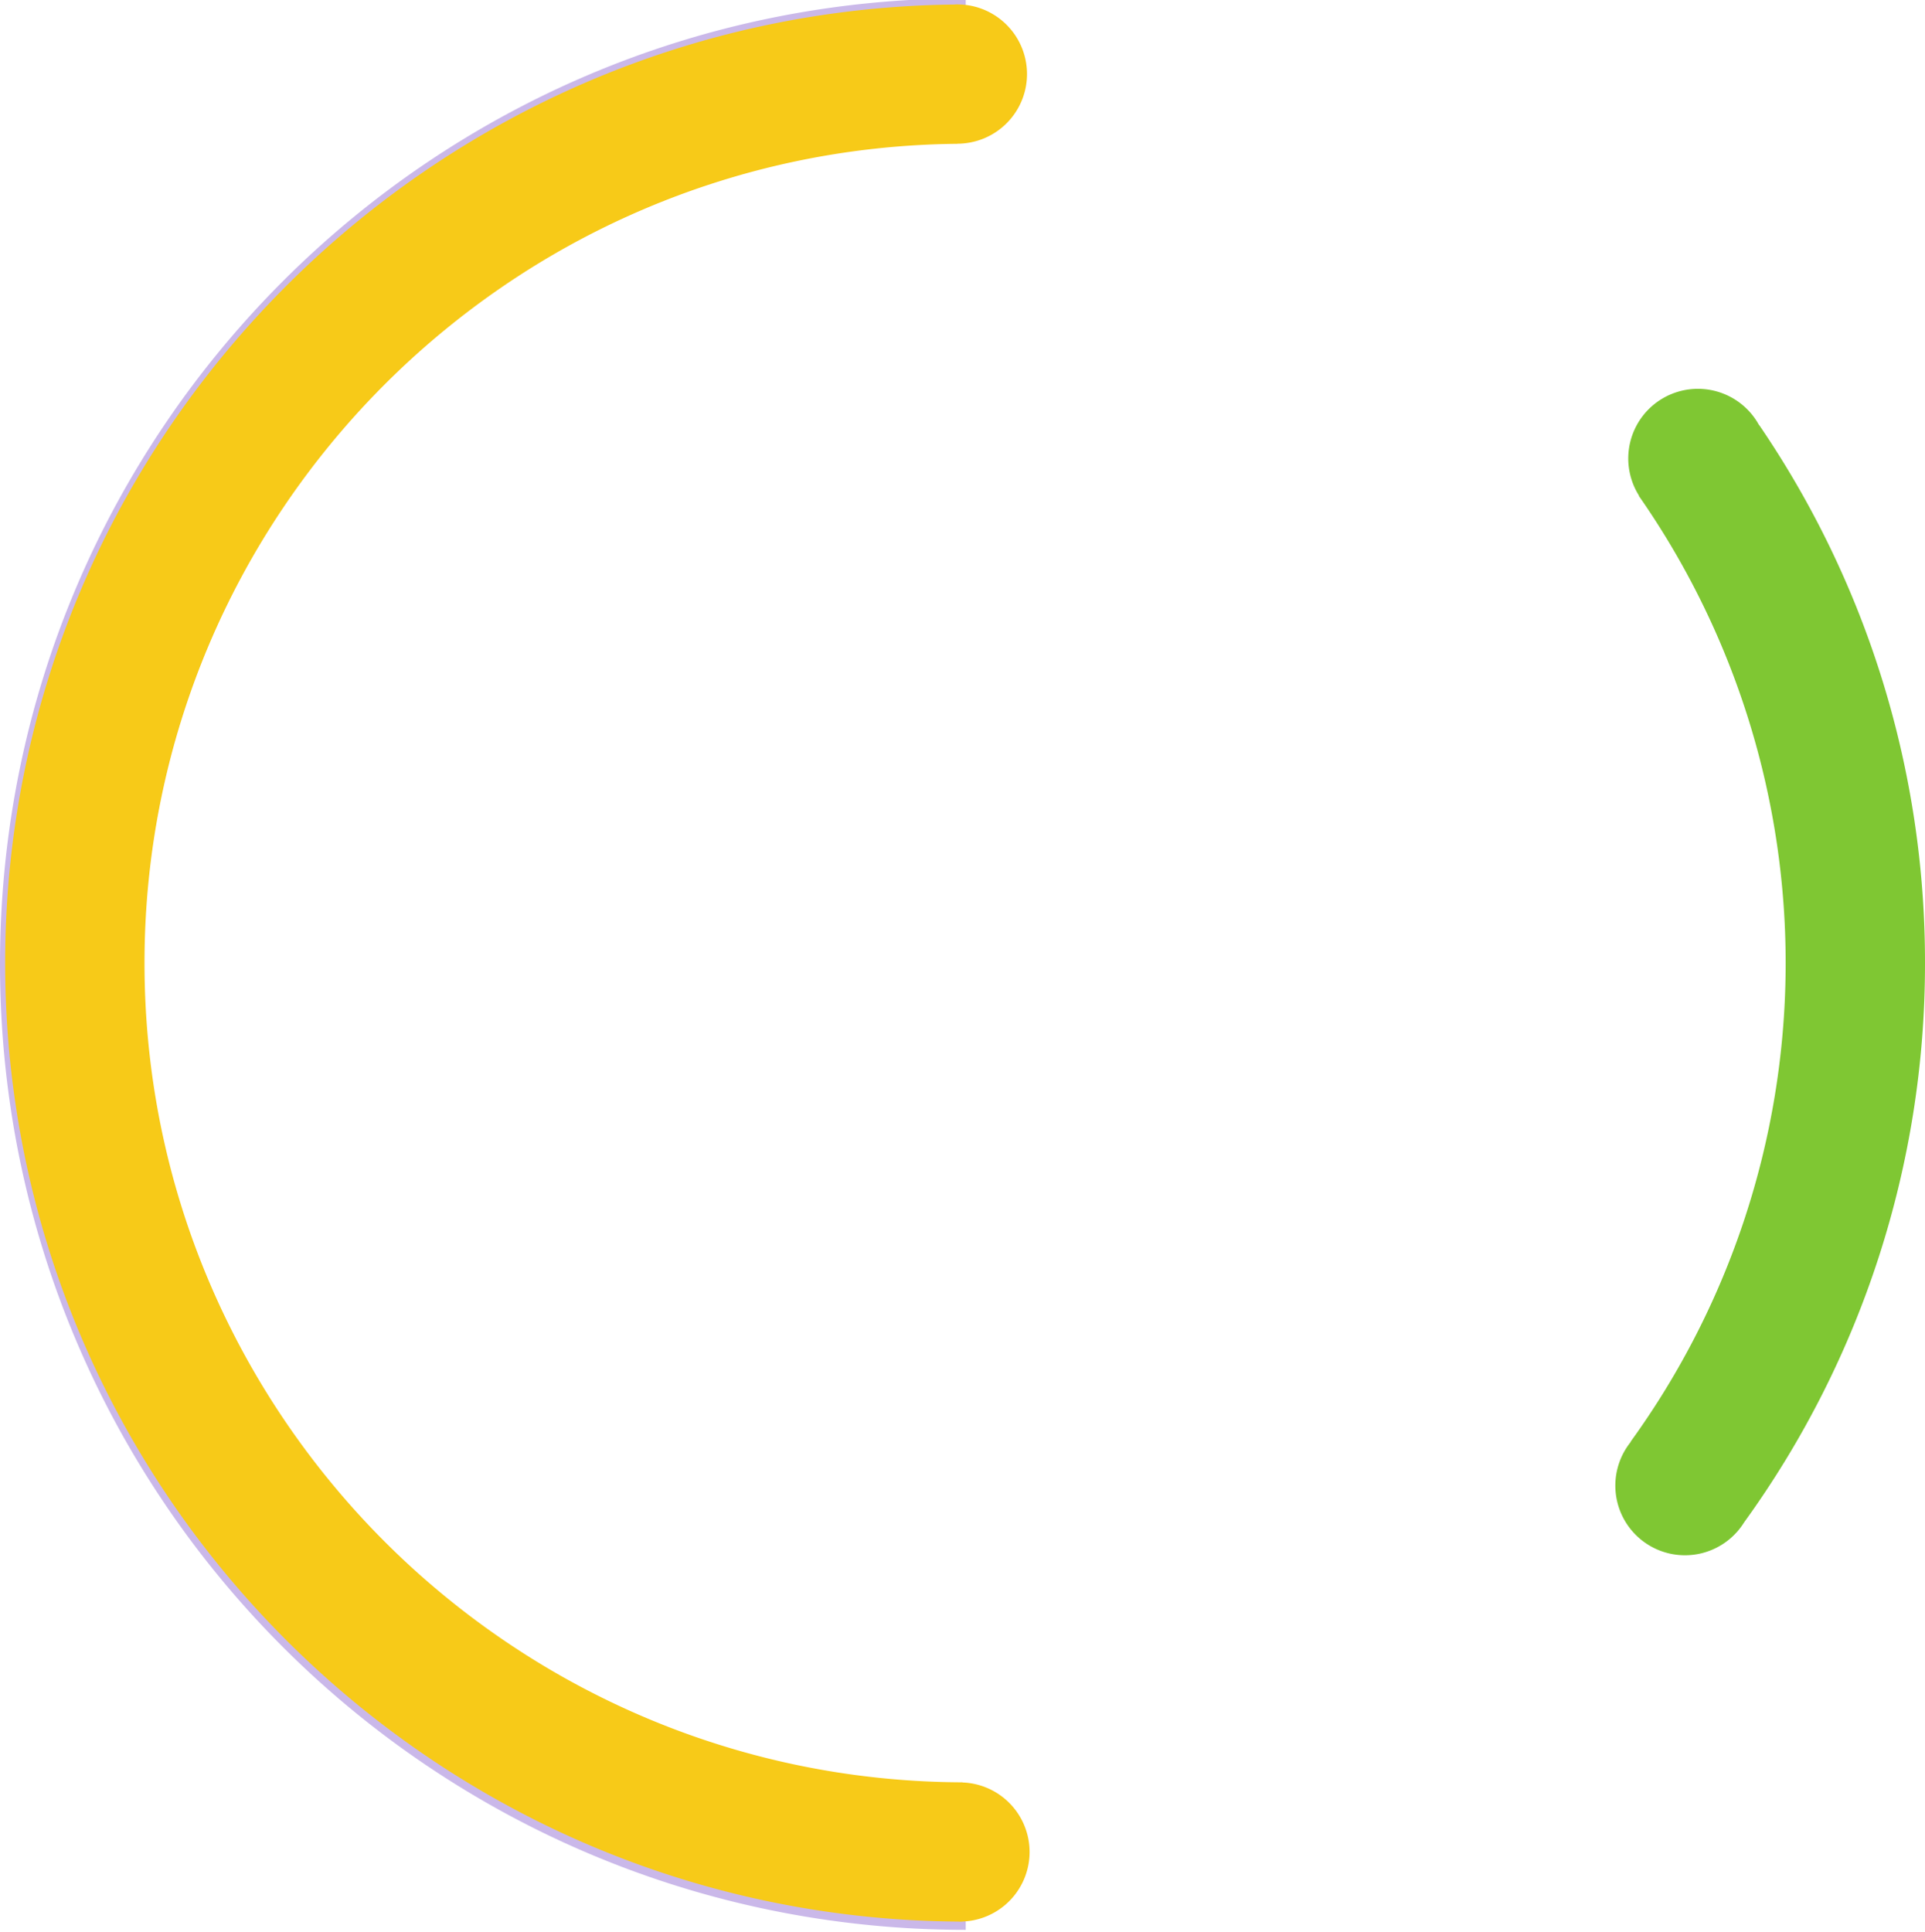 <svg xmlns="http://www.w3.org/2000/svg" xmlns:xlink="http://www.w3.org/1999/xlink" width="373.002" height="374.301" viewBox="0 0 373.002 374.301">
  <defs>
    <clipPath id="clip-path">
      <rect id="Rectángulo_15686" data-name="Rectángulo 15686" width="187.151" height="374.301" fill="#cab8e9"/>
    </clipPath>
  </defs>
  <g id="Grupo_128307" data-name="Grupo 128307" transform="translate(-195.212 -570.896)">
    <g id="Grupo_86580" data-name="Grupo 86580" transform="translate(195.212 570.896)">
      <g id="Grupo_86585" data-name="Grupo 86585" transform="translate(0 0)" clip-path="url(#clip-path)">
        <g id="Grupo_86584" data-name="Grupo 86584">
          <g id="Grupo_86583" data-name="Grupo 86583" clip-path="url(#clip-path)">
            <g id="Grupo_86582" data-name="Grupo 86582" style="mix-blend-mode: multiply;isolation: isolate">
              <g id="Grupo_86581" data-name="Grupo 86581">
                <g id="Grupo_86580-2" data-name="Grupo 86580" clip-path="url(#clip-path)">
                  <path id="Trazado_139743" data-name="Trazado 139743" d="M187.125,346.379a159.255,159.255,0,1,1,0-318.51V0C83.779,0,0,83.778,0,187.124S83.779,374.249,187.125,374.249Z" transform="translate(0 -0.316)" fill="#cab8e9"/>
                </g>
              </g>
            </g>
          </g>
        </g>
      </g>
    </g>
    <path id="Trazado_187909" data-name="Trazado 187909" d="M1876,958.5a13.49,13.49,0,0,0-13-13.475v-.031c-87.444-.271-158.5-71.376-158.5-158.744,0-87.034,70.516-157.923,157.5-158.731V627.5c.43,0,.855-.023,1.274-.064s.822-.1,1.226-.177h0a13.491,13.491,0,0,0,0-26.518h0a13.589,13.589,0,0,0-2.2-.226h0c-.1,0-.2-.015-.3-.015-.224,0-.442.023-.663.034C1759.77,601.7,1677.5,684.55,1677.5,786.25c0,101.956,82.684,184.975,184.6,185.73.134,0,.264.02.4.02.072,0,.141-.01.213-.011l.287,0v-.019A13.49,13.49,0,0,0,1876,958.5Z" transform="translate(-1481.287 -28.757)" fill="#f7ca18"/>
    <path id="Trazado_187910" data-name="Trazado 187910" d="M2049.5,786.25A184.514,184.514,0,0,0,2017.367,682h-.036a13.494,13.494,0,1,0-23.245,13.687l-.046.029a158.208,158.208,0,0,1-1.593,183.3l.039.028a13.491,13.491,0,1,0,21.97,15.575A184.535,184.535,0,0,0,2049.5,786.25Z" transform="translate(-1481.287 -28.757)" fill="#7fc733"/>
  </g>
</svg>
